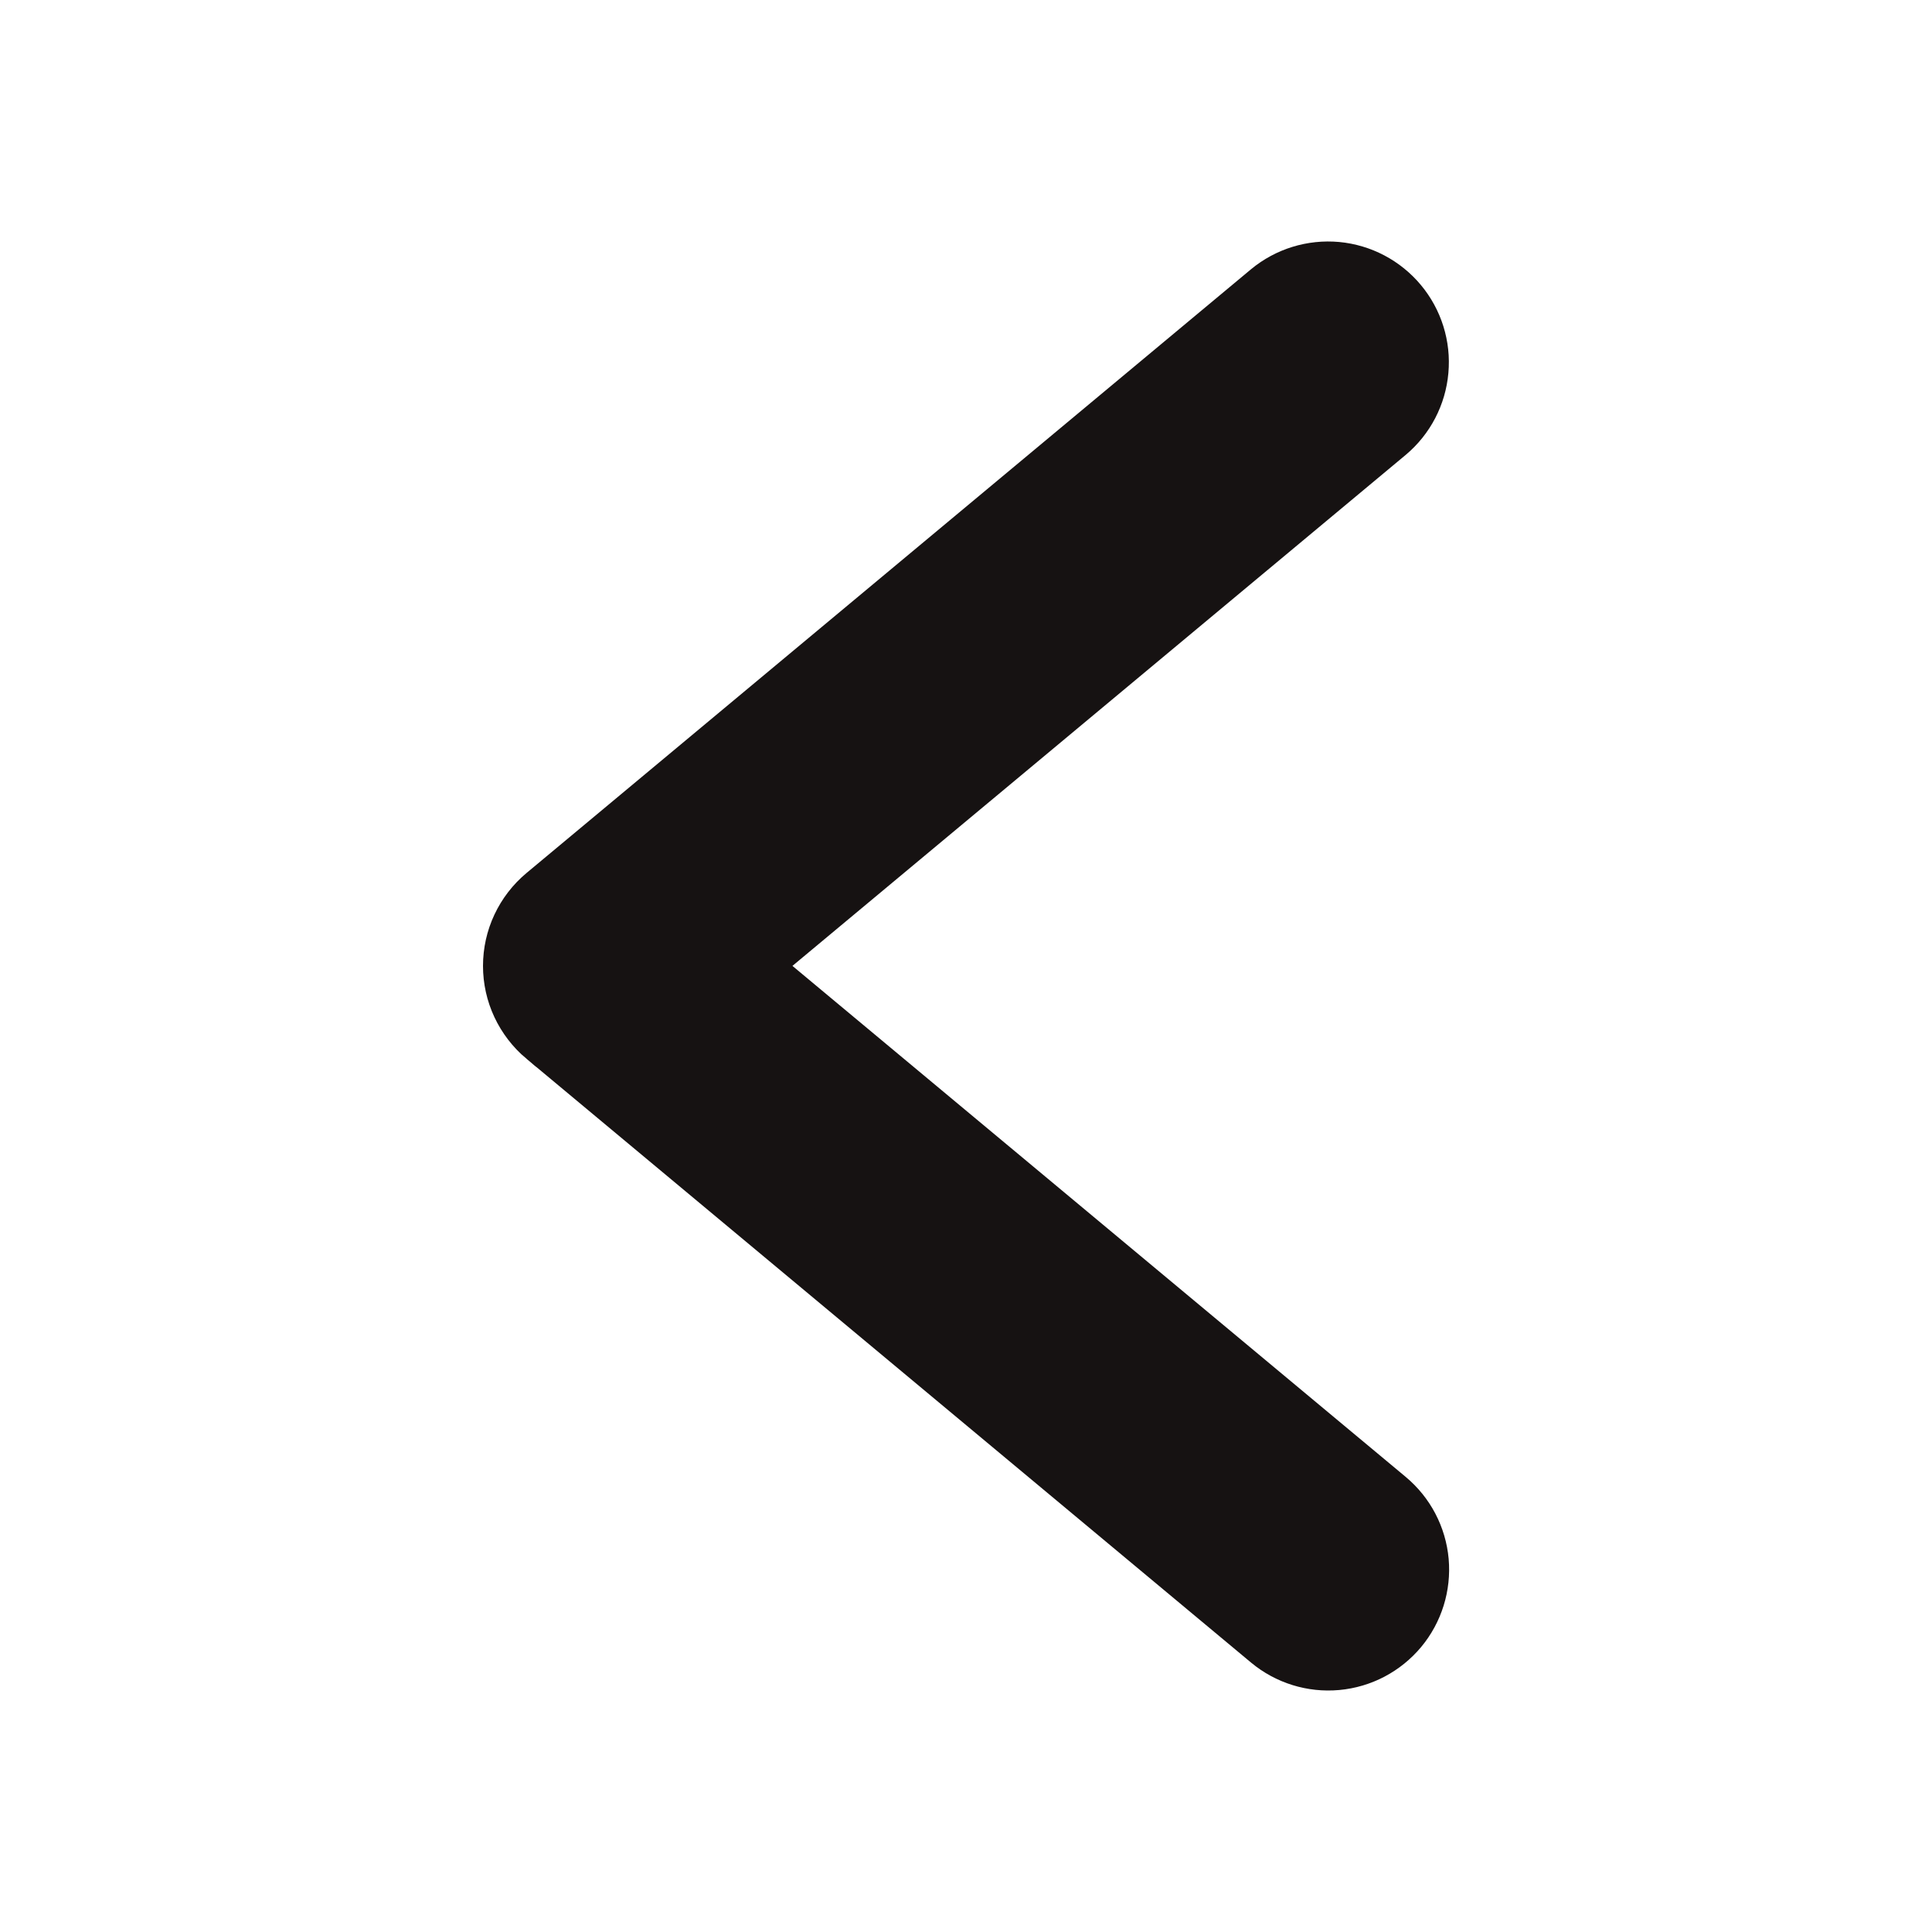 <svg width="28" height="28" viewBox="0 0 28 28" fill="none" xmlns="http://www.w3.org/2000/svg">
<path d="M10.704 13.999L11.165 13.614L20.052 6.209C20.052 6.209 20.052 6.209 20.052 6.209C20.306 5.996 20.464 5.691 20.493 5.362C20.523 5.032 20.42 4.704 20.208 4.45C19.996 4.196 19.692 4.036 19.363 4.005C19.033 3.975 18.705 4.076 18.45 4.287C18.45 4.287 18.45 4.287 18.45 4.287L7.95 13.037C7.95 13.037 7.95 13.037 7.95 13.037C7.809 13.155 7.696 13.302 7.618 13.468C7.54 13.634 7.5 13.815 7.5 13.999C7.5 14.182 7.54 14.363 7.618 14.529C7.696 14.695 7.809 14.842 7.949 14.96C7.949 14.96 7.95 14.96 7.95 14.96L18.451 23.711C18.706 23.923 19.034 24.025 19.364 23.995C19.695 23.965 19.999 23.805 20.212 23.55C20.424 23.295 20.526 22.967 20.497 22.636C20.467 22.306 20.308 22.002 20.053 21.789L10.704 13.999ZM10.704 13.999L11.165 14.383L20.053 21.789L10.704 13.999Z" fill="#161212" stroke="#161212"/>
</svg>
